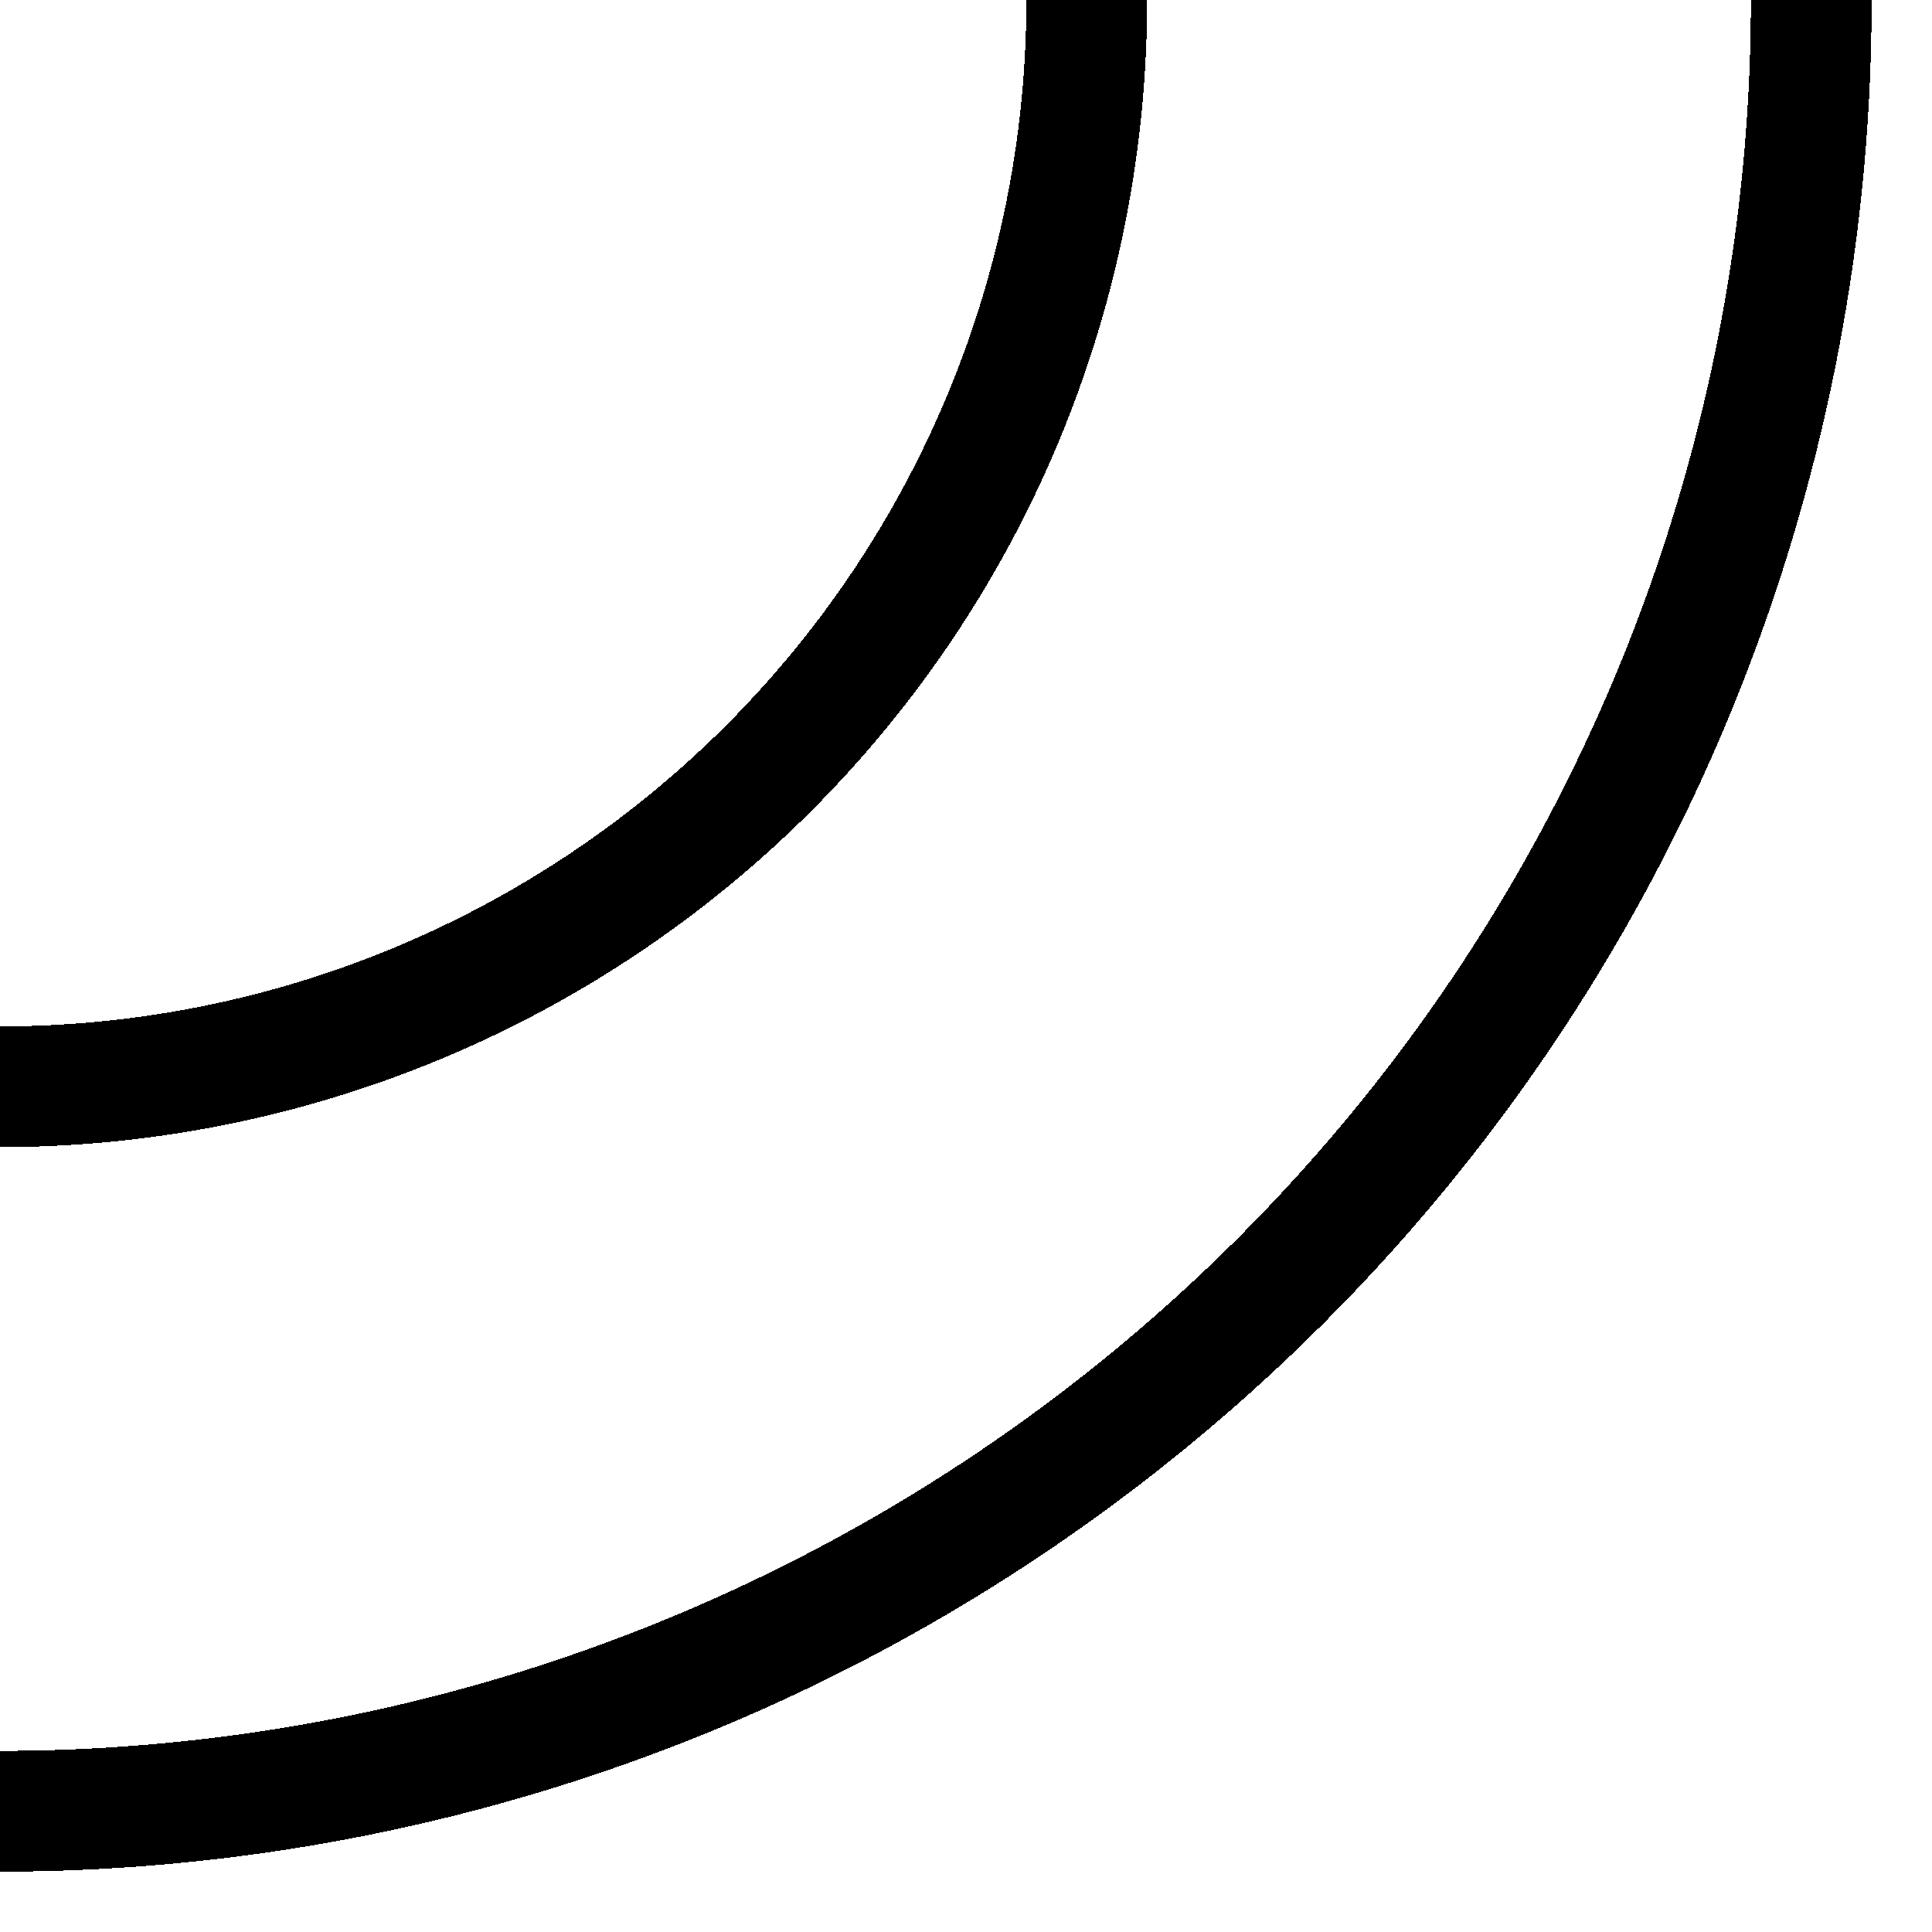 <?xml version="1.0" encoding="utf-8" ?>
<!DOCTYPE svg PUBLIC "-//W3C//DTD SVG 1.0//EN" "http://www.w3.org/TR/2001/REC-SVG-20010904/DTD/svg10.dtd">
<svg xmlns="http://www.w3.org/2000/svg" xmlns:xlink="http://www.w3.org/1999/xlink" viewBox="0 0 1280 1280" width="1280" height="1280" shape-rendering="crispEdges">
	<title></title>
	<desc></desc>
	<rect
		x="0"
		y="0"
		width="1280"
		height="1280"
		style="fill:#ffffff;stroke:none;stroke-width:1;"
	/>
	<path
		d="
			M 680, 0
			A 680 680 0 0 1 0, 680
			L 0, 760
			A 760 760 0 0 0 760 0
			Z
		"
		style="fill:#000000;stroke:none;stroke-width:1;"
	/>
	<path
		d="
			M 1160, 0
			A 1160 1160 0 0 1 0, 1160
			L 0, 1240
			A 1240 1240 0 0 0 1240 0
			Z
		"
		style="fill:#000000;stroke:none;stroke-width:1;"
	/>
</svg>
